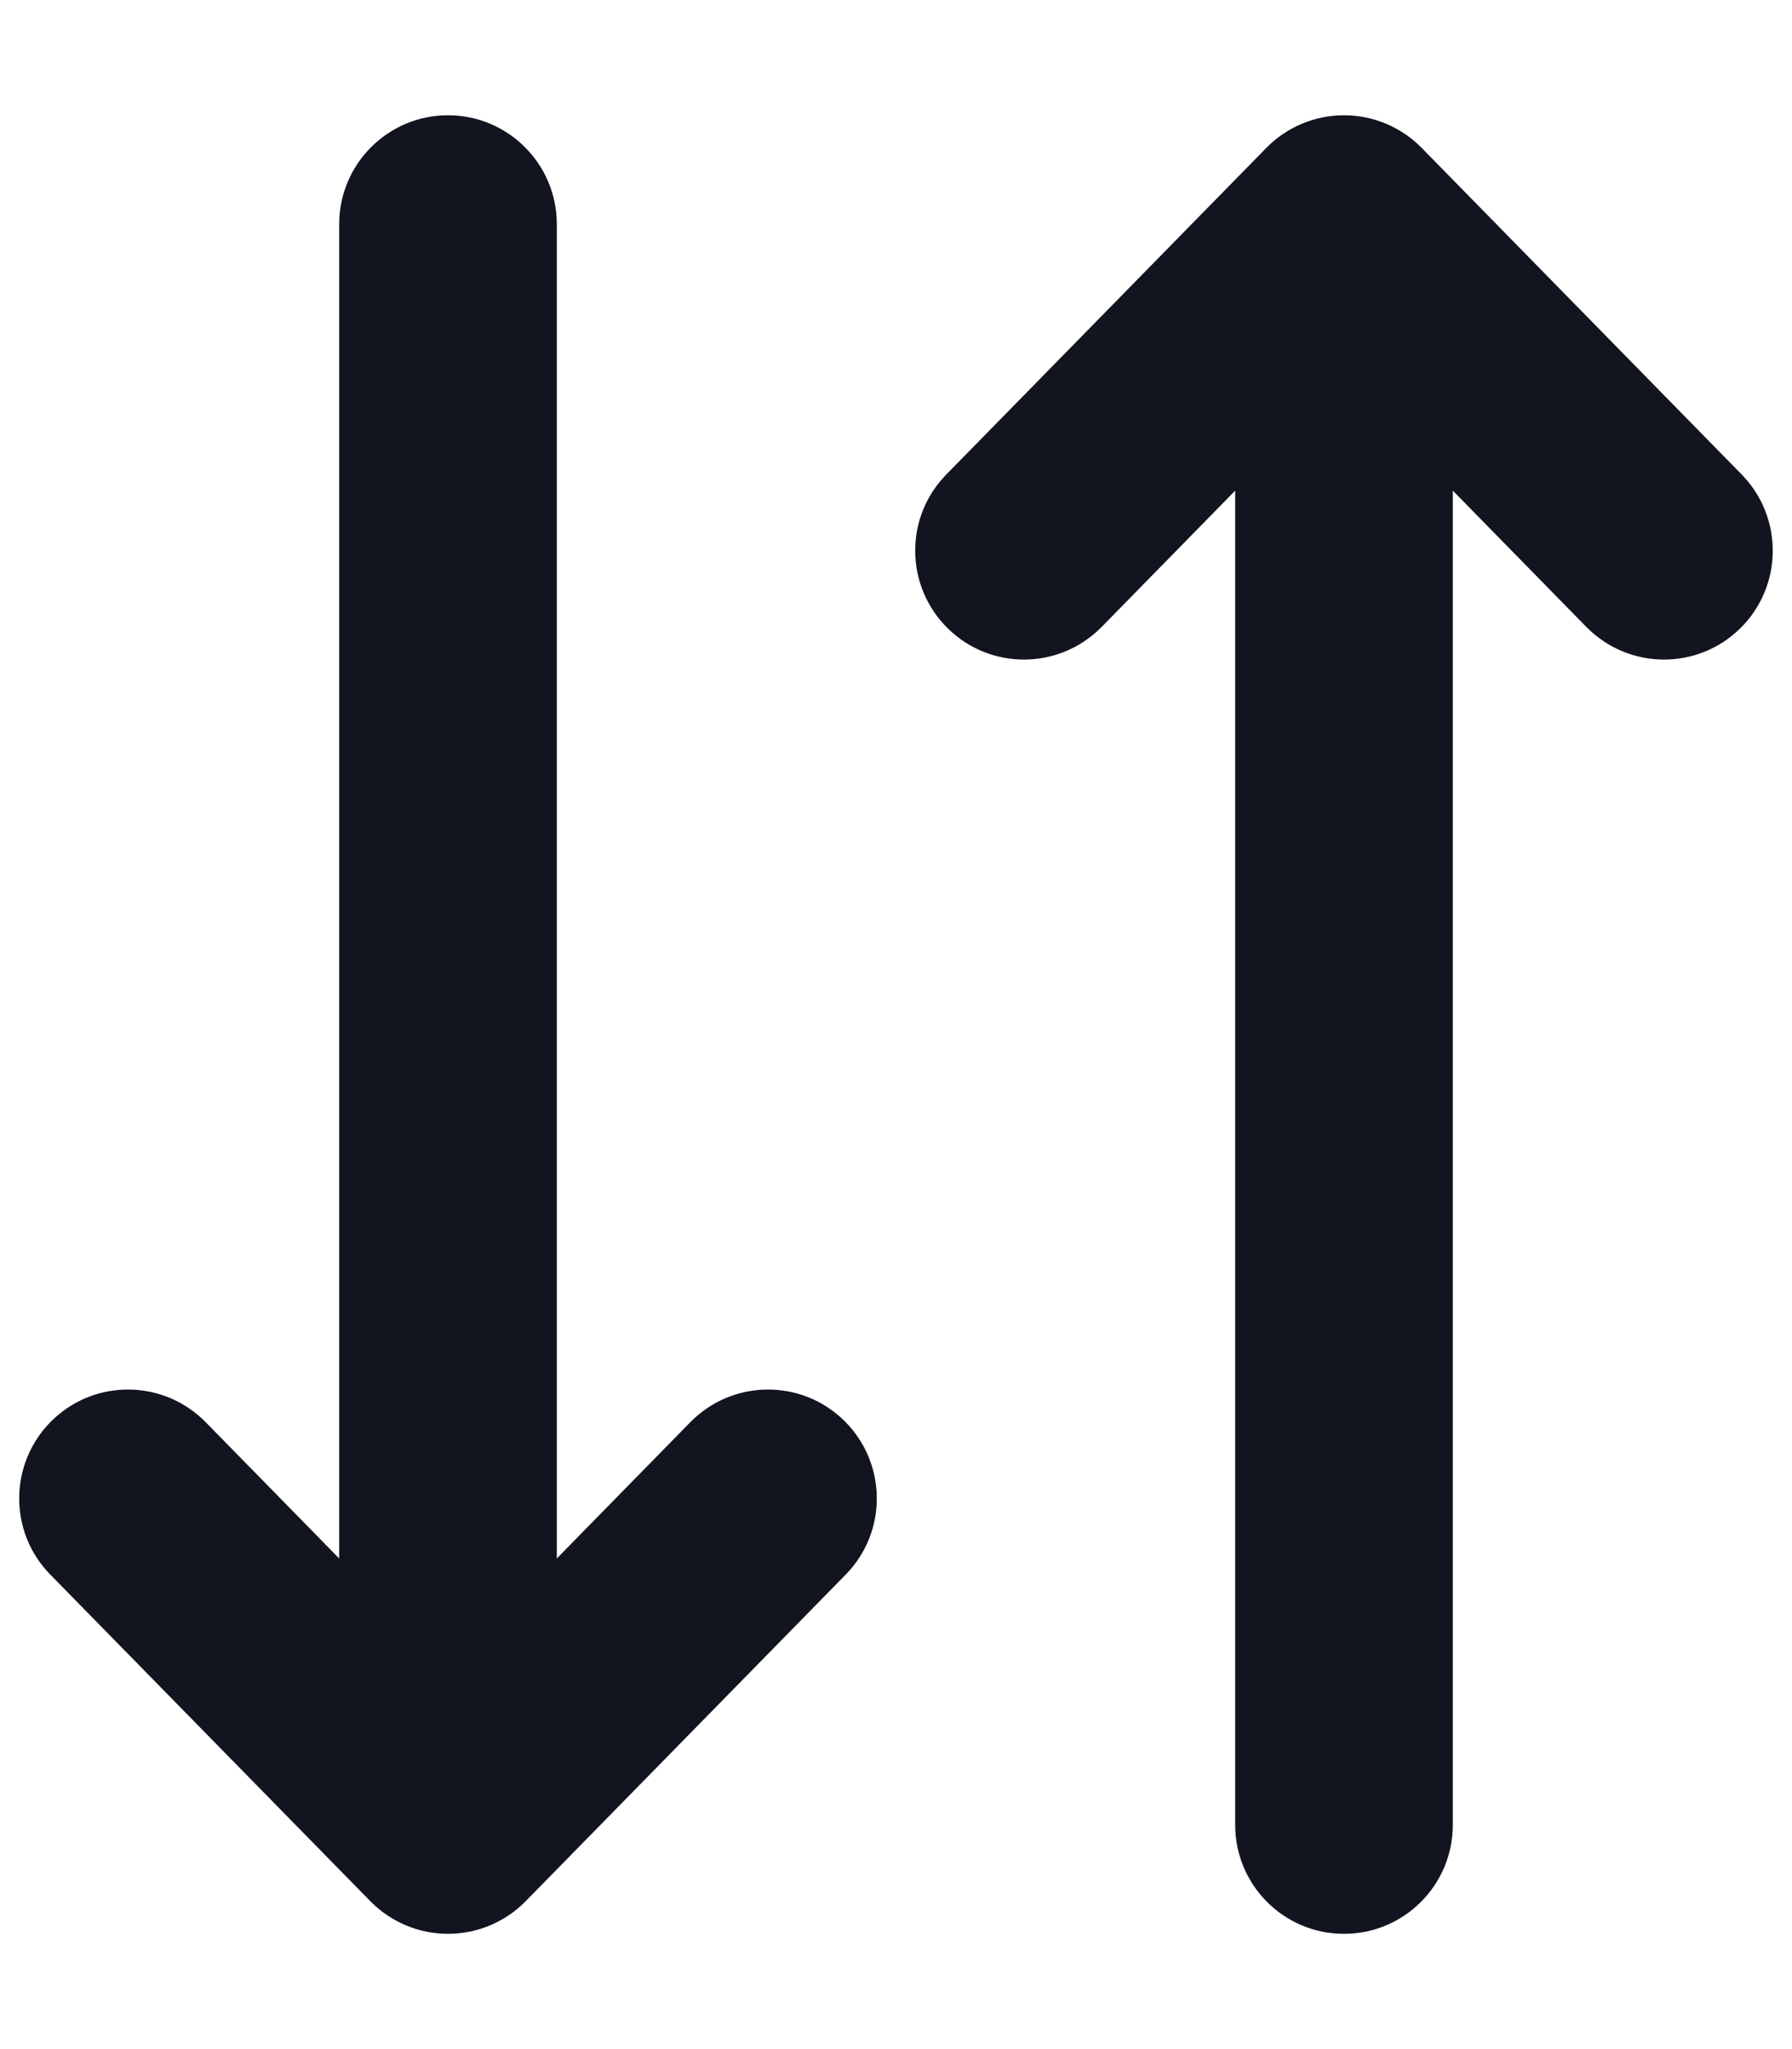 <svg width="14" height="16" viewBox="0 0 14 16" fill="none" xmlns="http://www.w3.org/2000/svg">
<path fill-rule="evenodd" clip-rule="evenodd" d="M3.5 15.1C3.272 15.1 3.053 15.008 2.893 14.845L0.393 12.295C0.064 11.96 0.07 11.422 0.405 11.093C0.74 10.764 1.278 10.77 1.607 11.105L2.65 12.169V1.75C2.65 1.281 3.031 0.9 3.5 0.9C3.969 0.9 4.35 1.281 4.35 1.75V12.169L5.393 11.105C5.722 10.77 6.26 10.764 6.595 11.093C6.93 11.422 6.936 11.96 6.607 12.295L4.107 14.845C3.947 15.008 3.728 15.1 3.5 15.1Z" fill="#12151F"/>
<path fill-rule="evenodd" clip-rule="evenodd" d="M10.5 0.9C10.728 0.9 10.947 0.992 11.107 1.155L13.607 3.705C13.935 4.04 13.93 4.578 13.595 4.907C13.26 5.236 12.722 5.23 12.393 4.895L11.35 3.831V14.25C11.35 14.719 10.969 15.1 10.5 15.1C10.03 15.1 9.65 14.719 9.65 14.25V3.831L8.607 4.895C8.278 5.23 7.74 5.236 7.405 4.907C7.07 4.578 7.064 4.04 7.393 3.705L9.893 1.155C10.053 0.992 10.271 0.9 10.5 0.9Z" fill="#12151F"/>
</svg>

